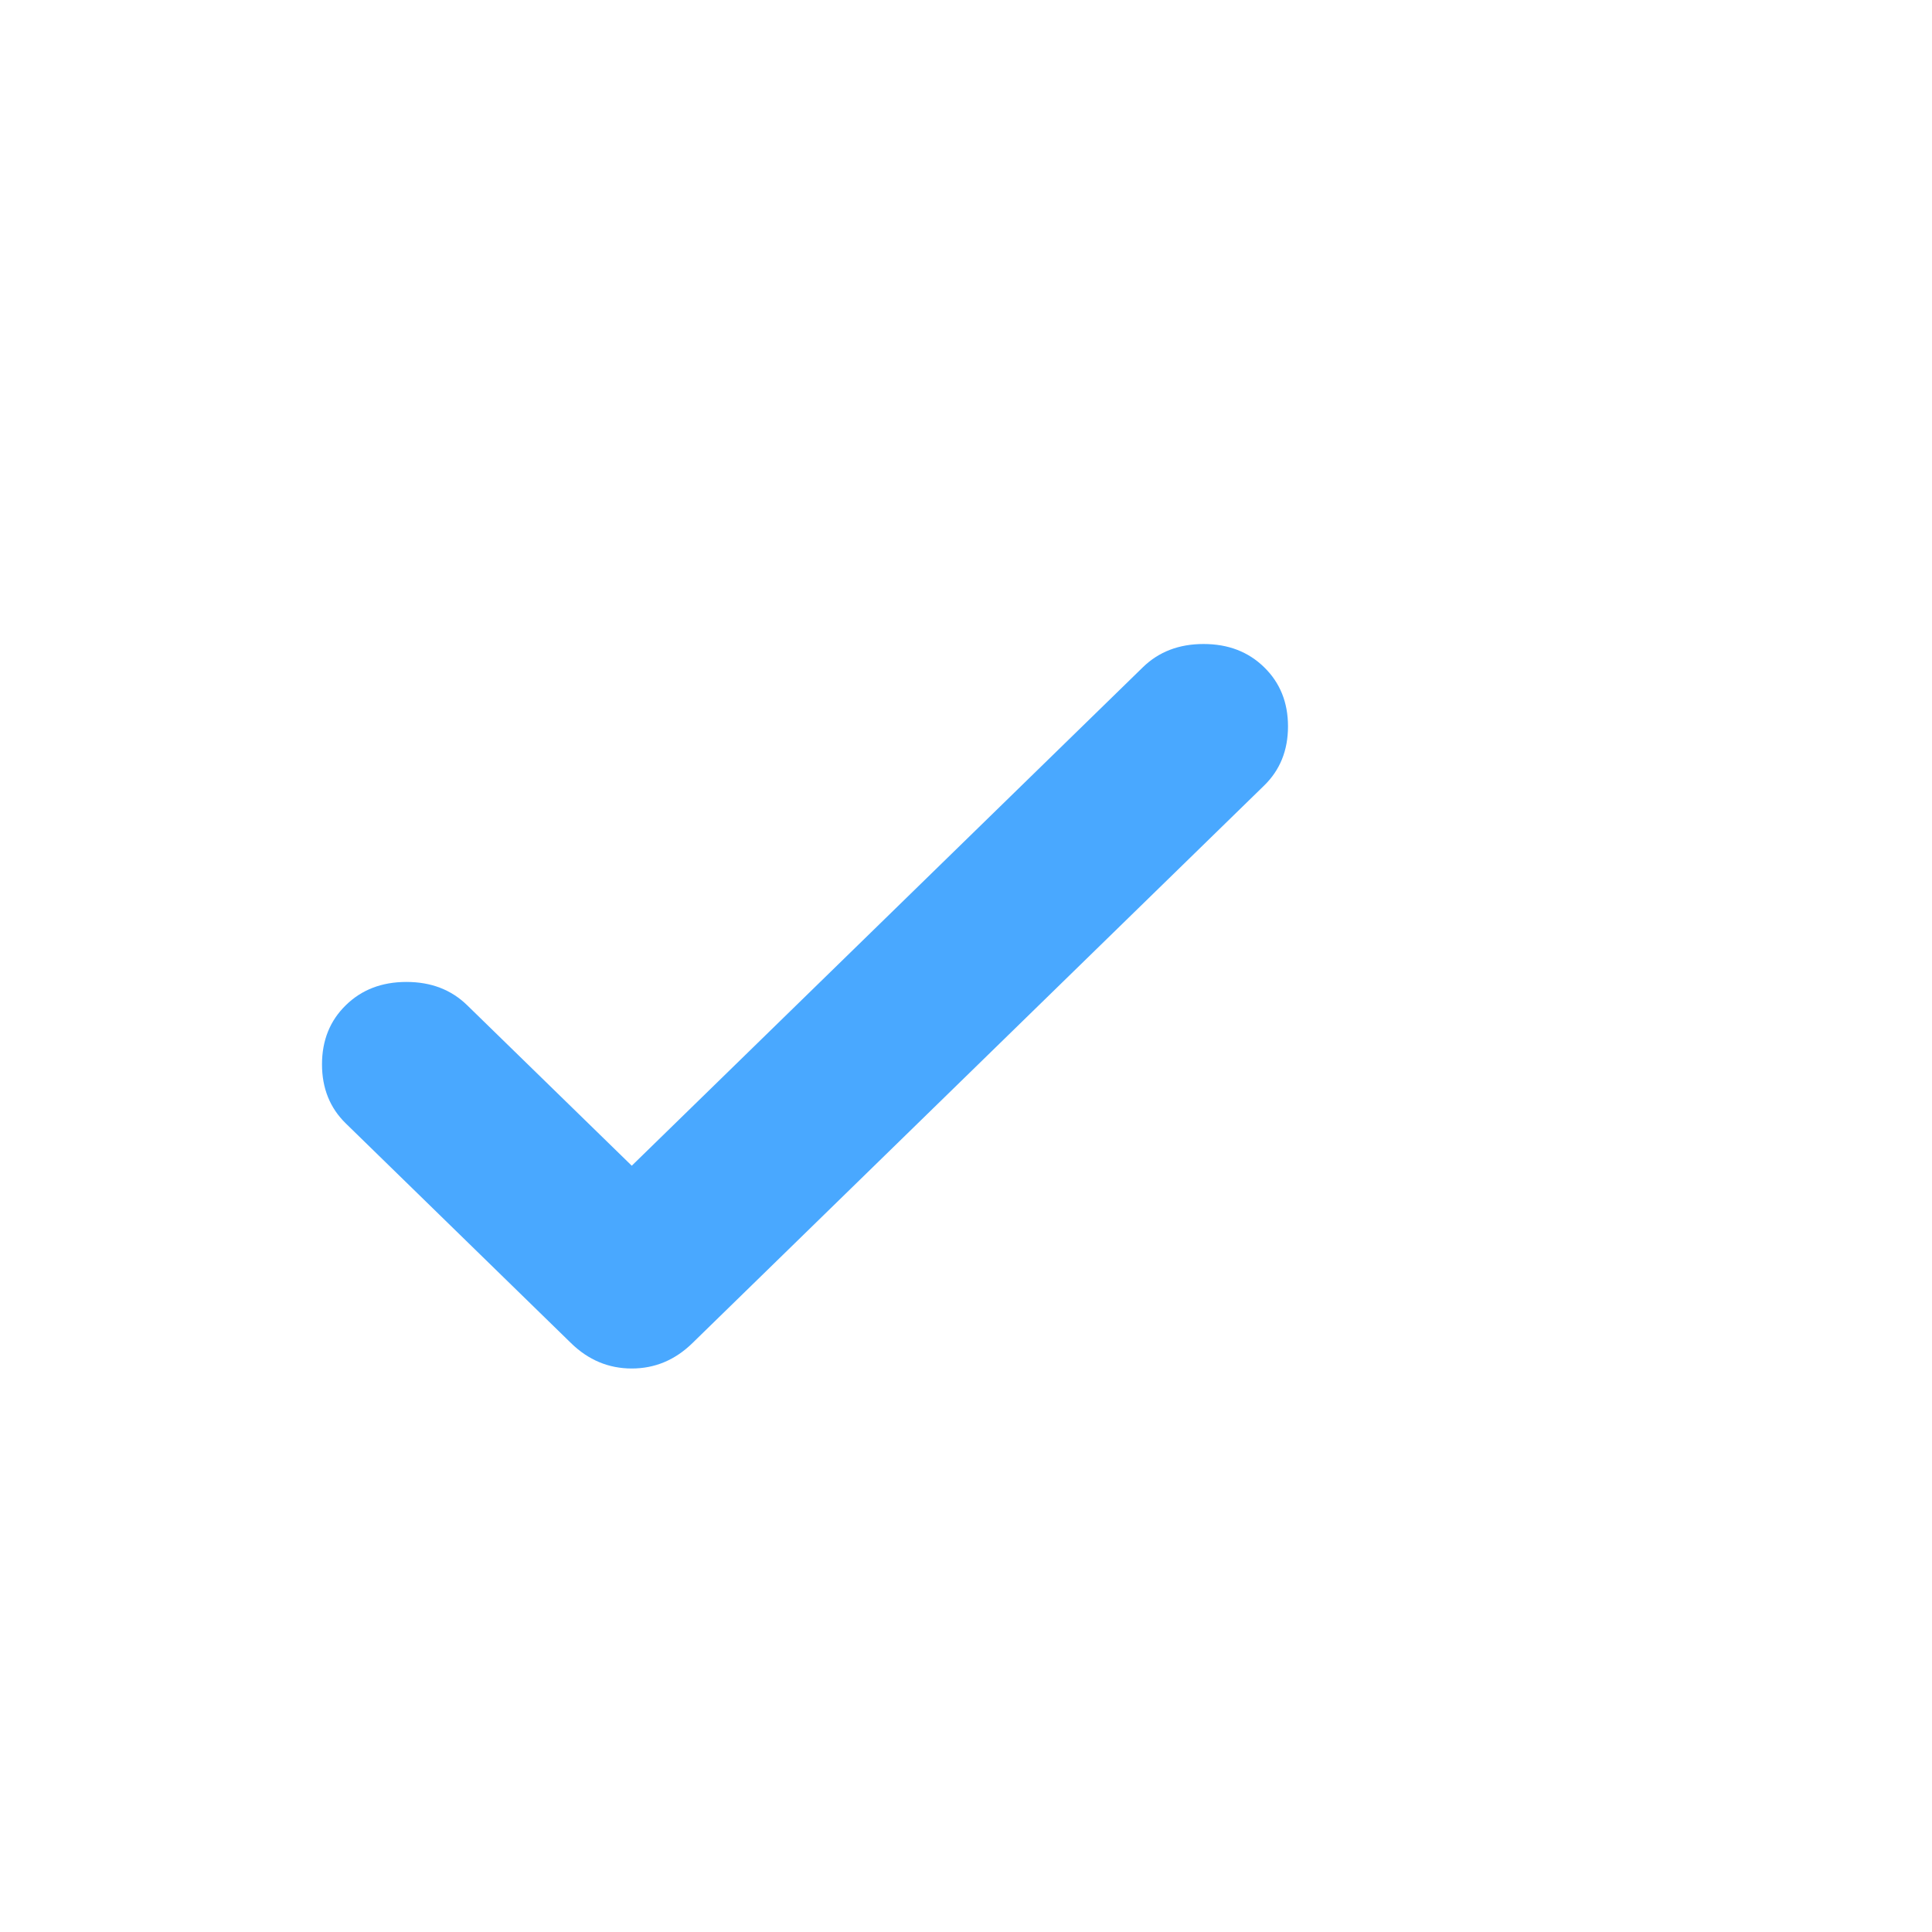 <svg width="24" height="24" viewBox="0 0 24 24" fill="none" xmlns="http://www.w3.org/2000/svg">
<path d="M7.848 14.481L14.197 8.289C14.395 8.096 14.646 8 14.951 8C15.256 8 15.507 8.096 15.704 8.289C15.901 8.481 16 8.726 16 9.023C16 9.321 15.901 9.566 15.704 9.758L8.601 16.685C8.386 16.895 8.135 17 7.848 17C7.561 17 7.309 16.895 7.094 16.685L4.296 13.956C4.099 13.764 4 13.519 4 13.222C4 12.924 4.099 12.679 4.296 12.487C4.493 12.294 4.744 12.198 5.049 12.198C5.354 12.198 5.605 12.294 5.803 12.487L7.848 14.481Z" fill="#49A8FF"/>
</svg>

